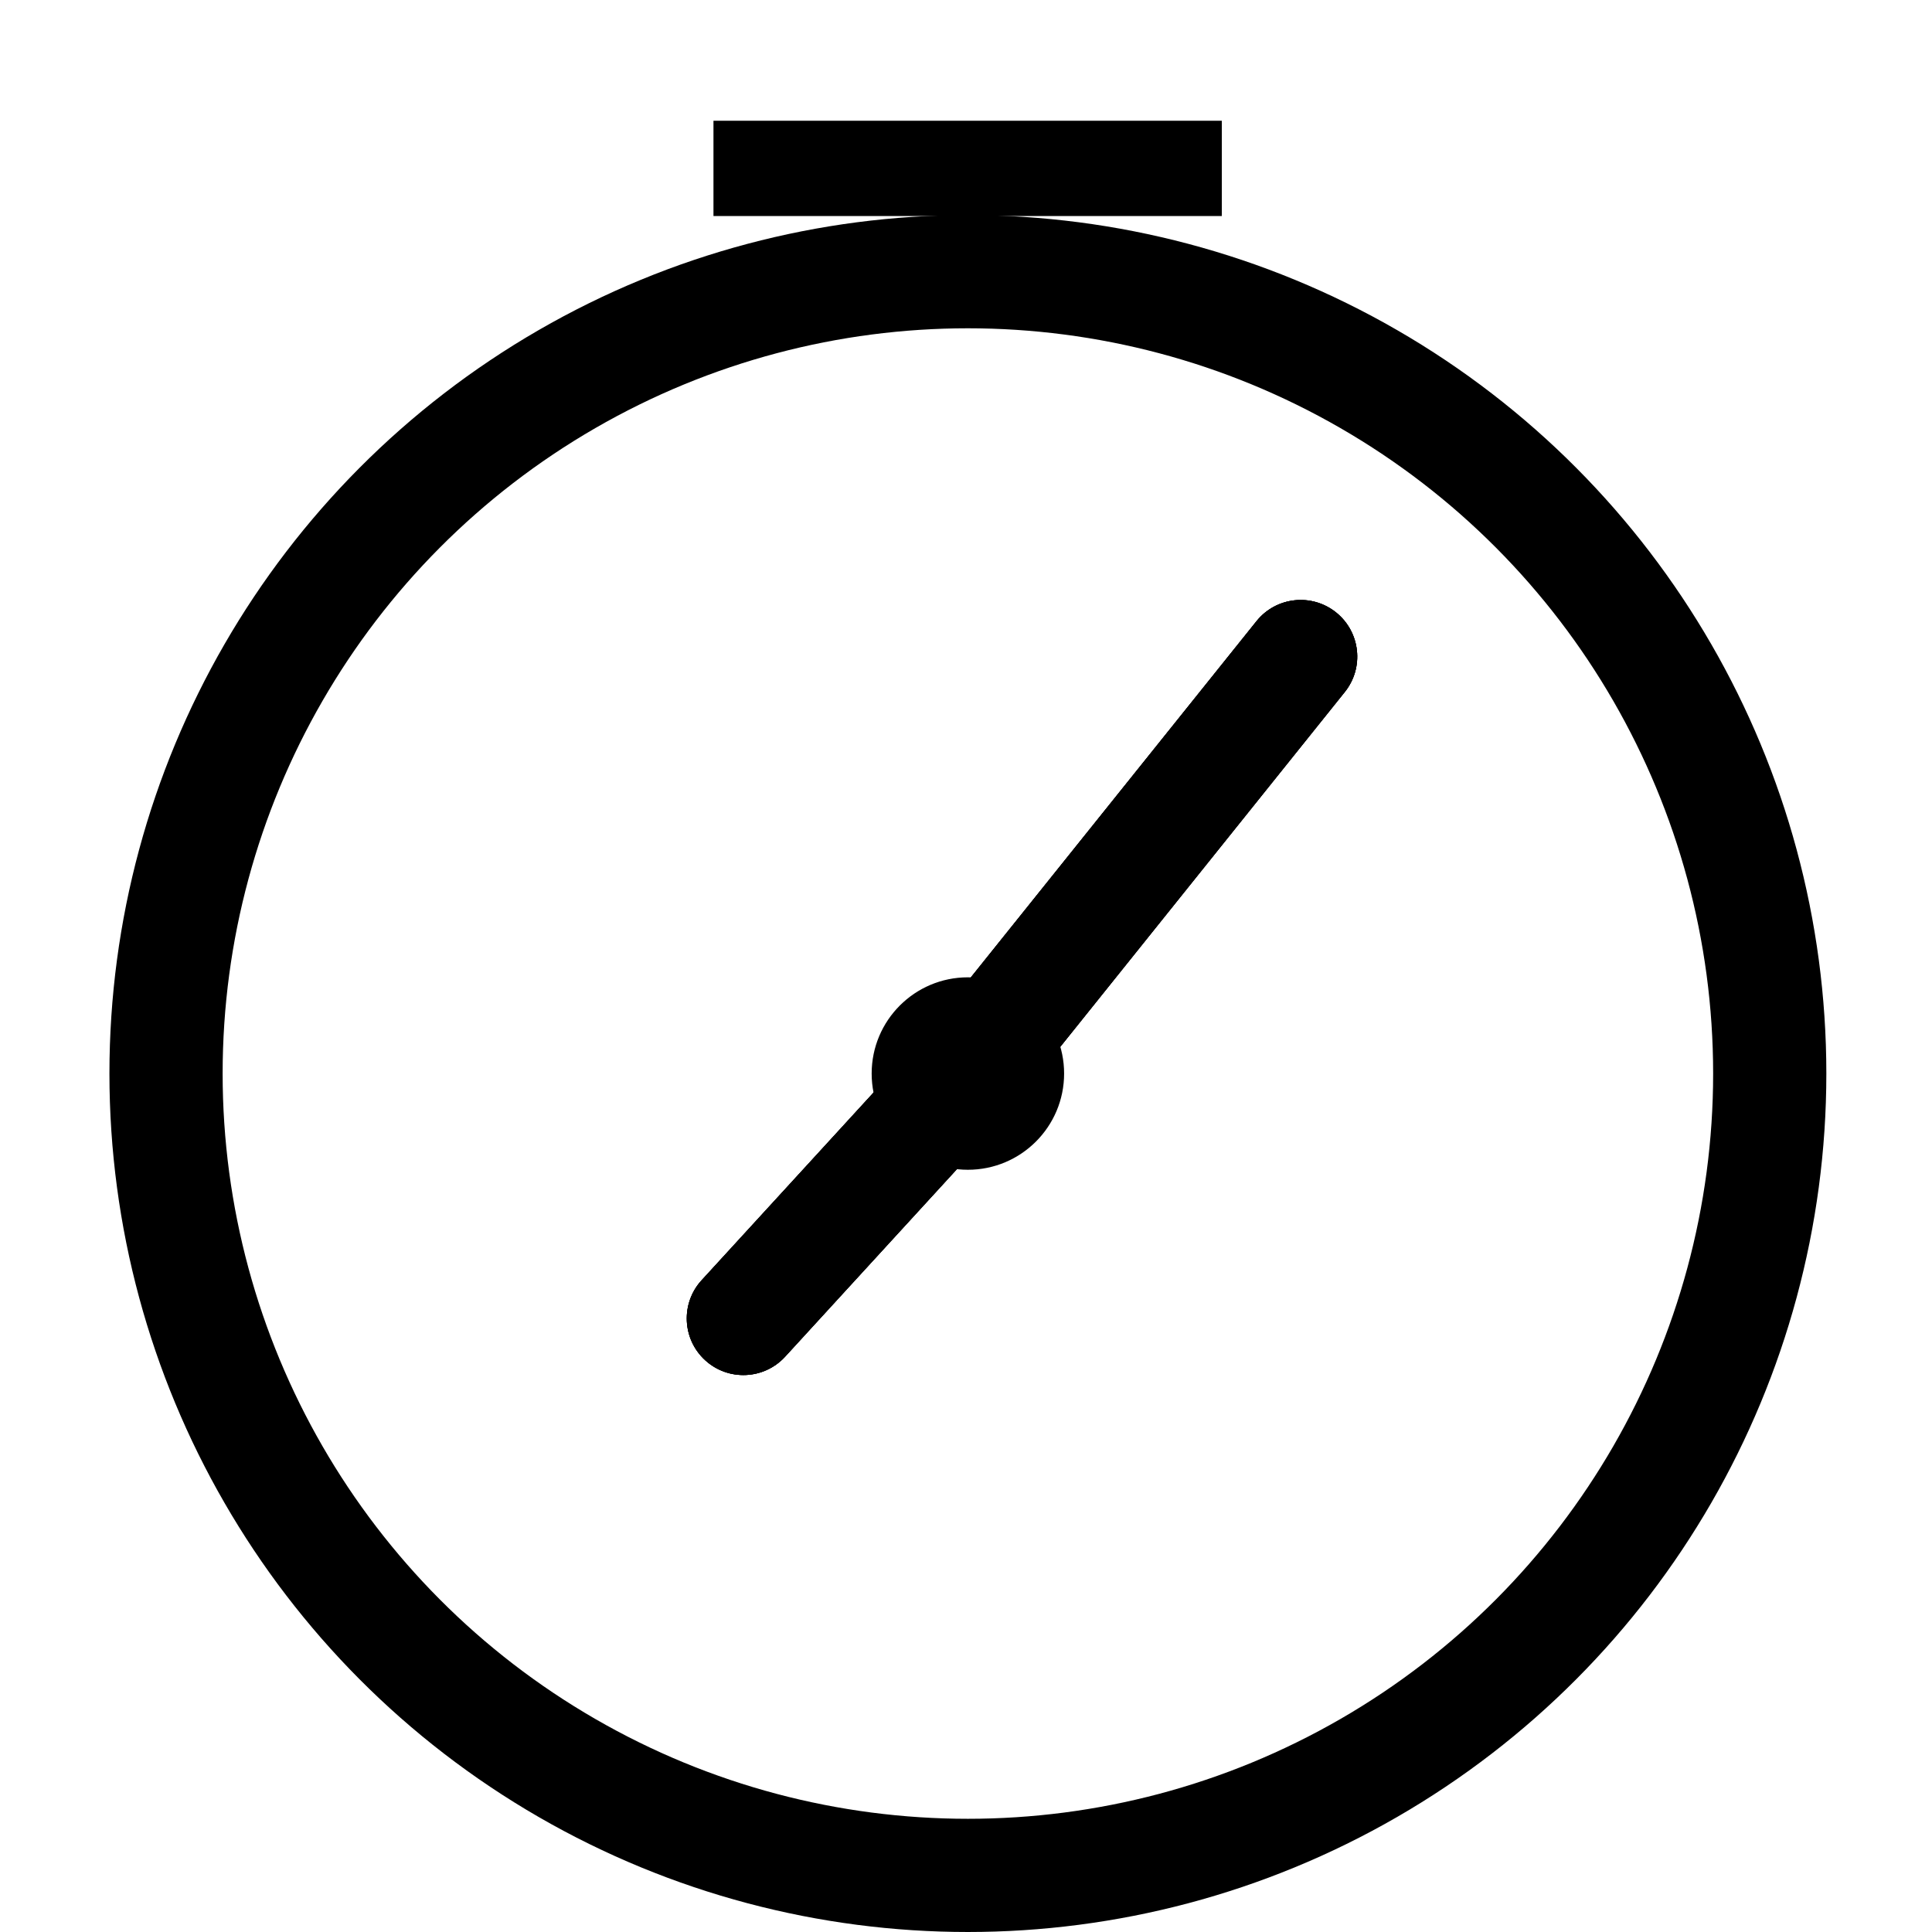 <svg width="512" height="512" viewBox="0 0 512 512" fill="none" xmlns="http://www.w3.org/2000/svg">
<rect x="189.076" y="32" width="134.717" height="25.251" fill="black"/>
<circle cx="256.5" cy="284.5" r="212.5" stroke="black" stroke-width="30"/>
<circle cx="256.5" cy="284.5" r="25.5" fill="black"/>
<path d="M356.387 183.384C361.57 176.921 360.532 167.48 354.069 162.298C347.606 157.115 338.165 158.153 332.983 164.616L356.387 183.384ZM267.702 293.979L356.387 183.384L332.983 164.616L244.298 275.211L267.702 293.979Z" fill="black"/>
<path d="M356.387 183.384C361.57 176.921 360.532 167.48 354.069 162.298C347.606 157.115 338.165 158.153 332.983 164.616L356.387 183.384ZM267.702 293.979L356.387 183.384L332.983 164.616L244.298 275.211L267.702 293.979Z" fill="black"/>
<path d="M356.387 183.384C361.57 176.921 360.532 167.48 354.069 162.298C347.606 157.115 338.165 158.153 332.983 164.616L356.387 183.384ZM267.702 293.979L356.387 183.384L332.983 164.616L244.298 275.211L267.702 293.979Z" fill="black"/>
<path d="M185.939 339.273C180.344 345.381 180.759 354.87 186.868 360.466C192.976 366.062 202.465 365.646 208.061 359.537L185.939 339.273ZM244.939 274.868L185.939 339.273L208.061 359.537L267.061 295.132L244.939 274.868Z" fill="black"/>
<path d="M185.939 339.273C180.344 345.381 180.759 354.87 186.868 360.466C192.976 366.062 202.465 365.646 208.061 359.537L185.939 339.273ZM244.939 274.868L185.939 339.273L208.061 359.537L267.061 295.132L244.939 274.868Z" fill="black"/>
<path d="M185.939 339.273C180.344 345.381 180.759 354.87 186.868 360.466C192.976 366.062 202.465 365.646 208.061 359.537L185.939 339.273ZM244.939 274.868L185.939 339.273L208.061 359.537L267.061 295.132L244.939 274.868Z" fill="black"/>
</svg>
